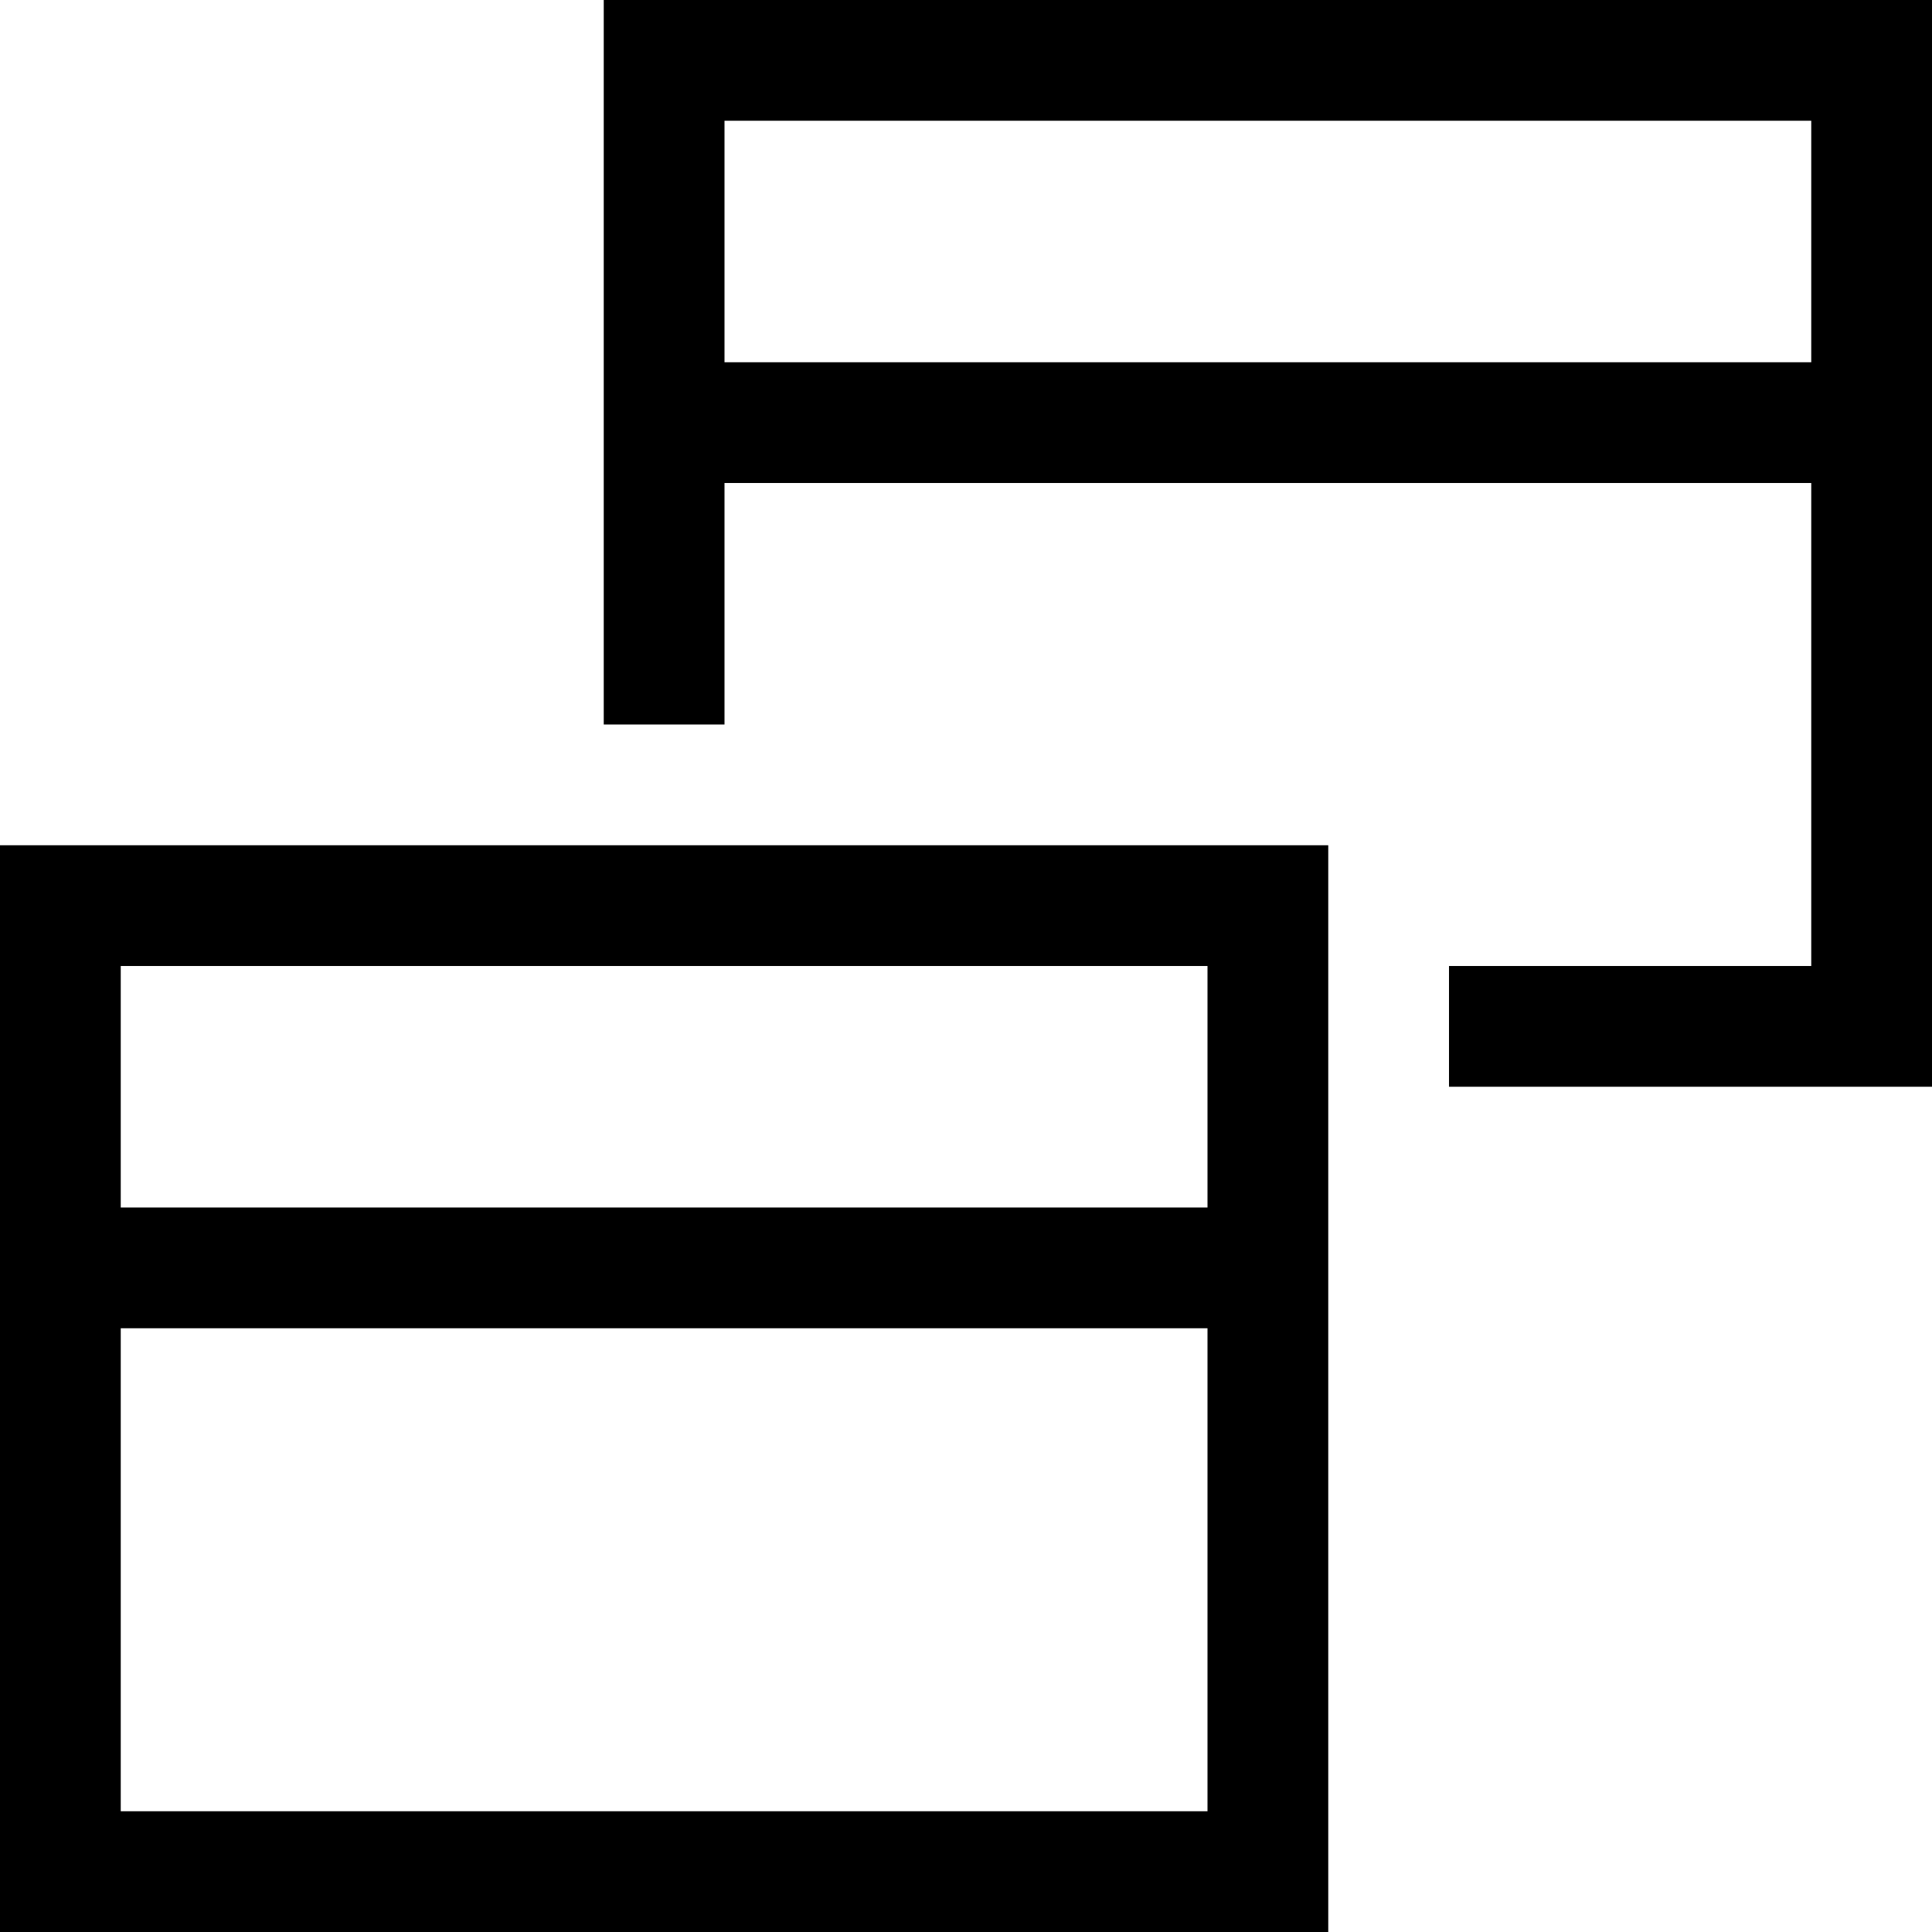 <svg width="16" height="16" viewBox="0 0 16 16" fill="none" xmlns="http://www.w3.org/2000/svg">
<path d="M5 0V6H6V4H15V8H12V9H16V0H5ZM15 3H6V1H15V3ZM0 7V16H11V7H0ZM10 15H1V11H10V15ZM10 10H1V8H10V10Z" fill="black"/>
</svg>
